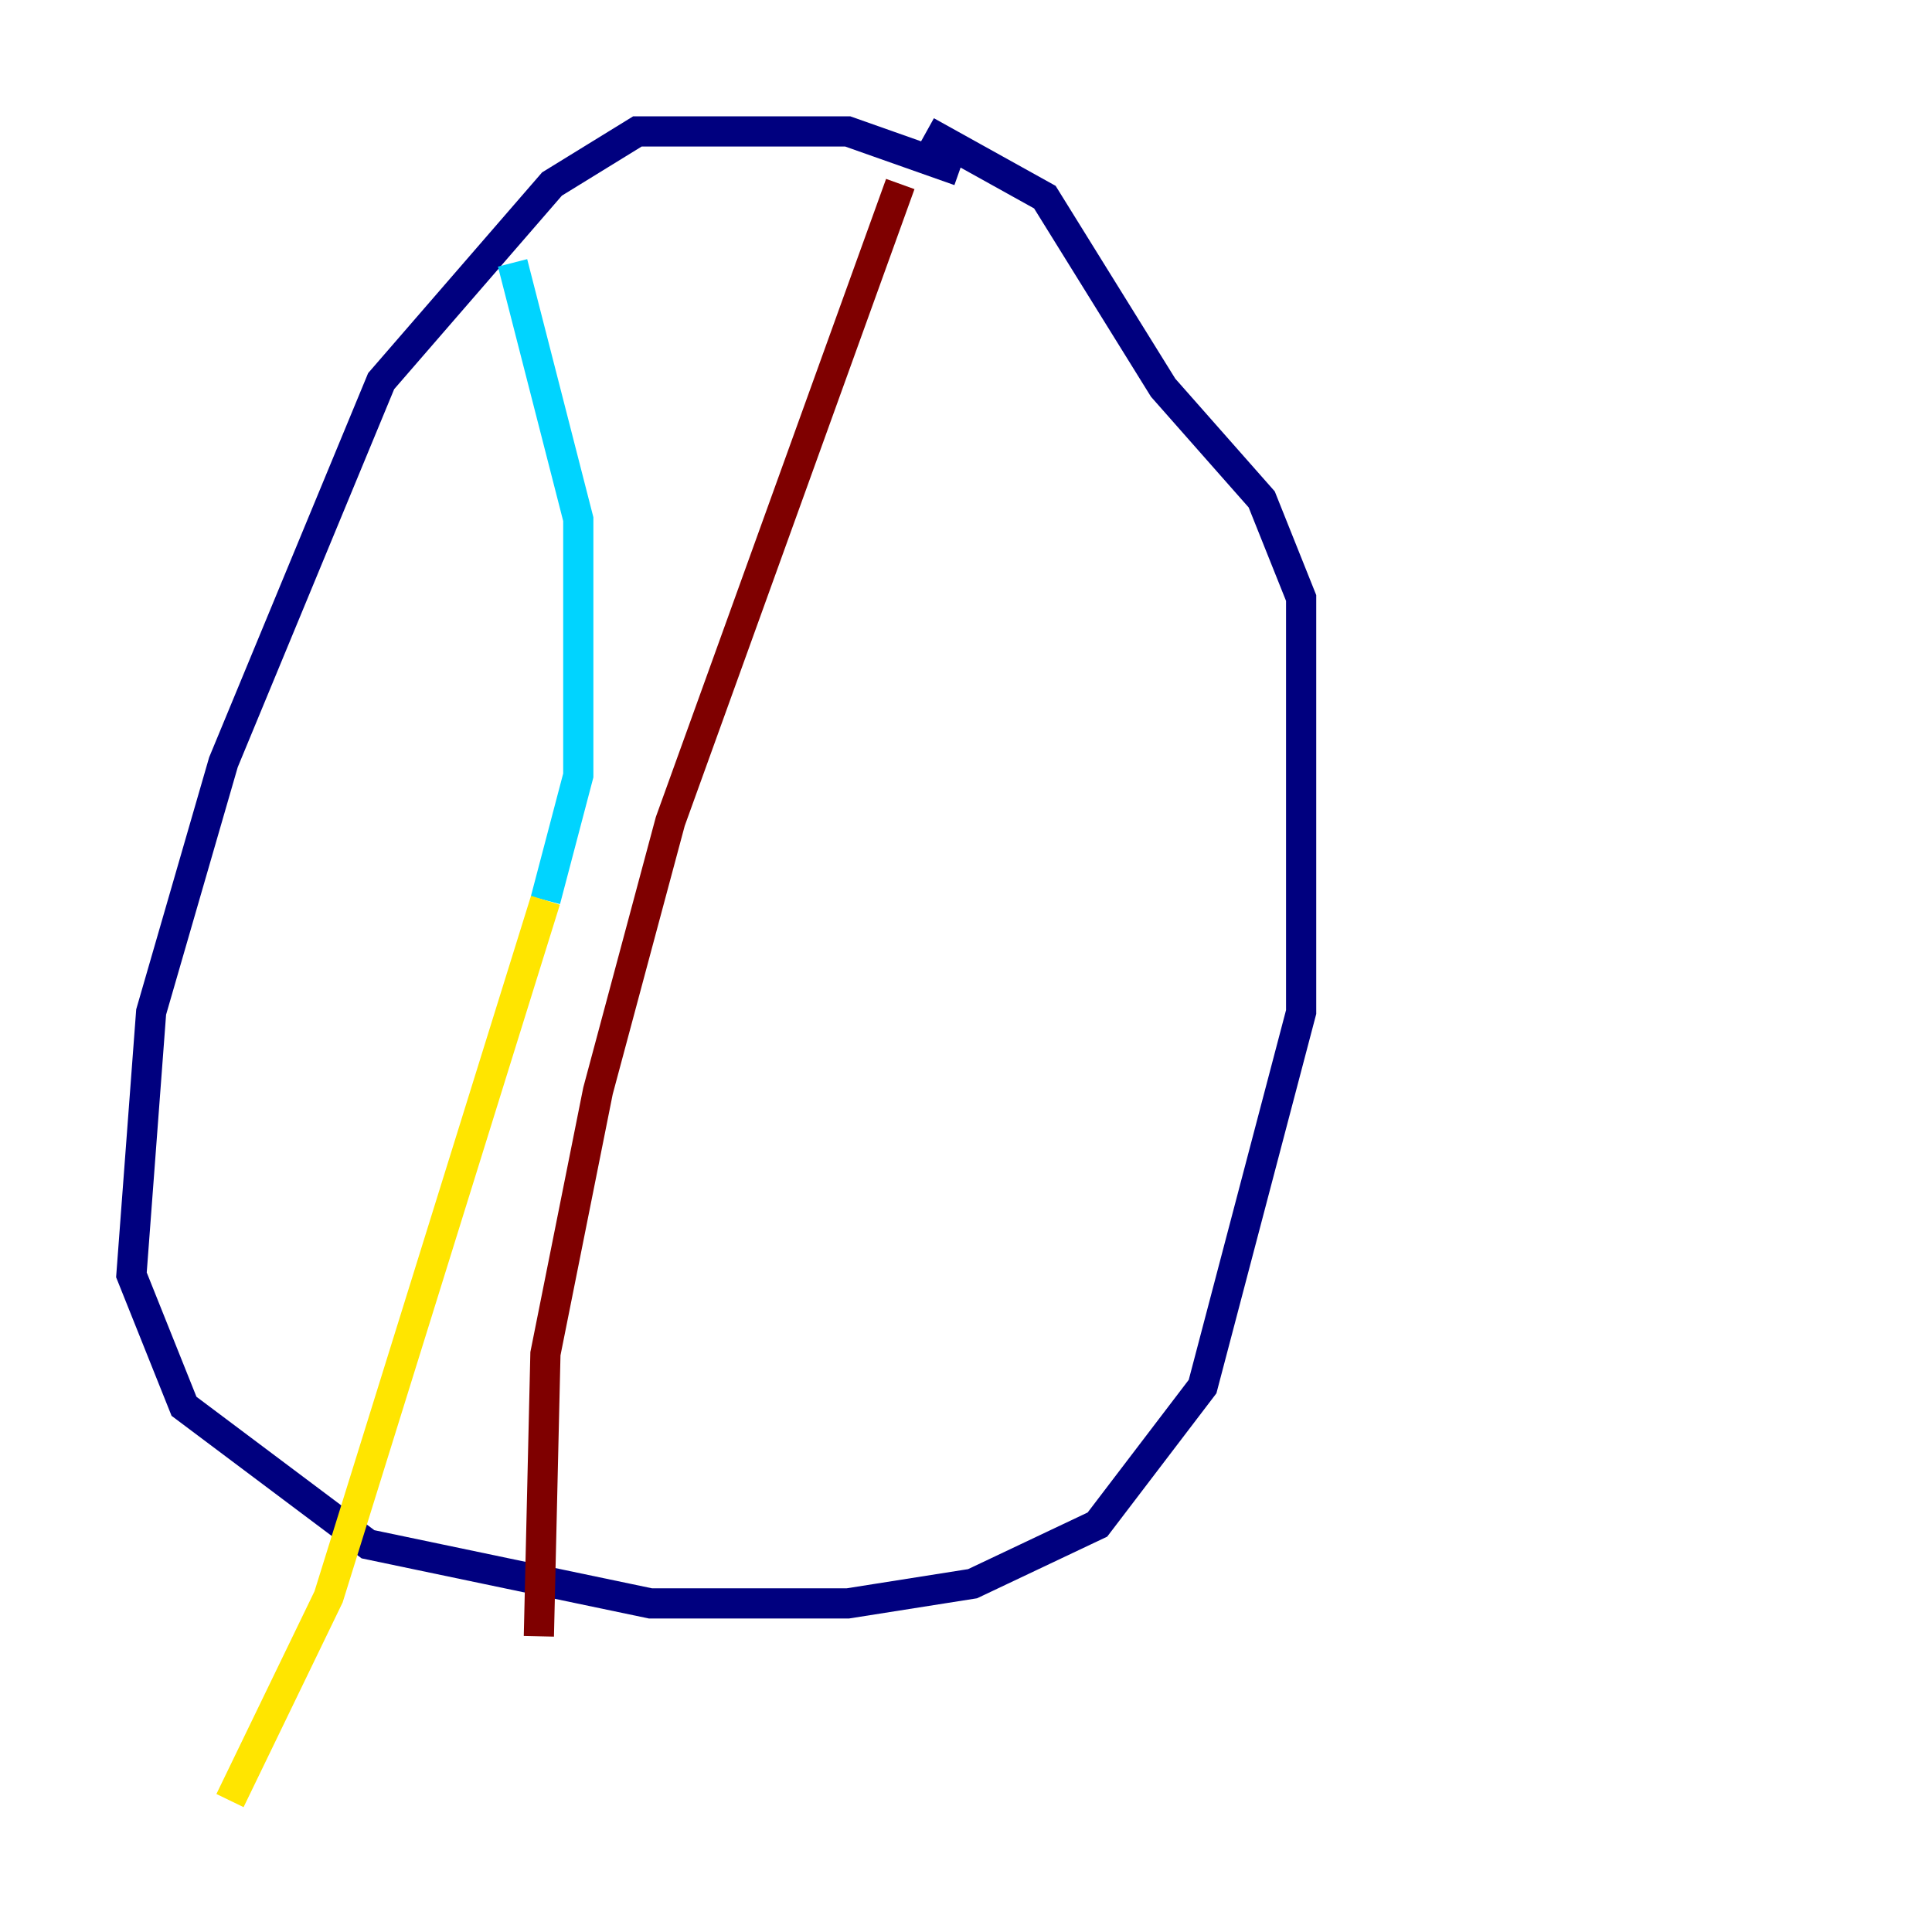 <?xml version="1.0" encoding="utf-8" ?>
<svg baseProfile="tiny" height="128" version="1.2" viewBox="0,0,128,128" width="128" xmlns="http://www.w3.org/2000/svg" xmlns:ev="http://www.w3.org/2001/xml-events" xmlns:xlink="http://www.w3.org/1999/xlink"><defs /><polyline fill="none" points="63.565,11.32 56.163,8.707 42.231,8.707 36.571,12.191 25.252,25.252 14.803,50.503 10.014,67.048 8.707,84.463 12.191,93.17 24.381,102.313 43.102,106.231 56.163,106.231 64.435,104.925 72.707,101.007 79.674,91.864 86.204,67.048 86.204,39.619 83.592,33.088 77.061,25.687 69.225,13.061 61.388,8.707" stroke="#00007f" stroke-width="2" /><polyline fill="none" points="33.959,17.415 38.313,34.395 38.313,51.374 36.136,59.646" stroke="#00d4ff" stroke-width="2" /><polyline fill="none" points="36.136,59.646 21.769,105.796 15.238,119.293" stroke="#ffe500" stroke-width="2" /><polyline fill="none" points="59.646,12.191 44.408,54.422 39.619,72.272 36.136,89.687 35.701,108.408" stroke="#7f0000" stroke-width="2" /></svg>